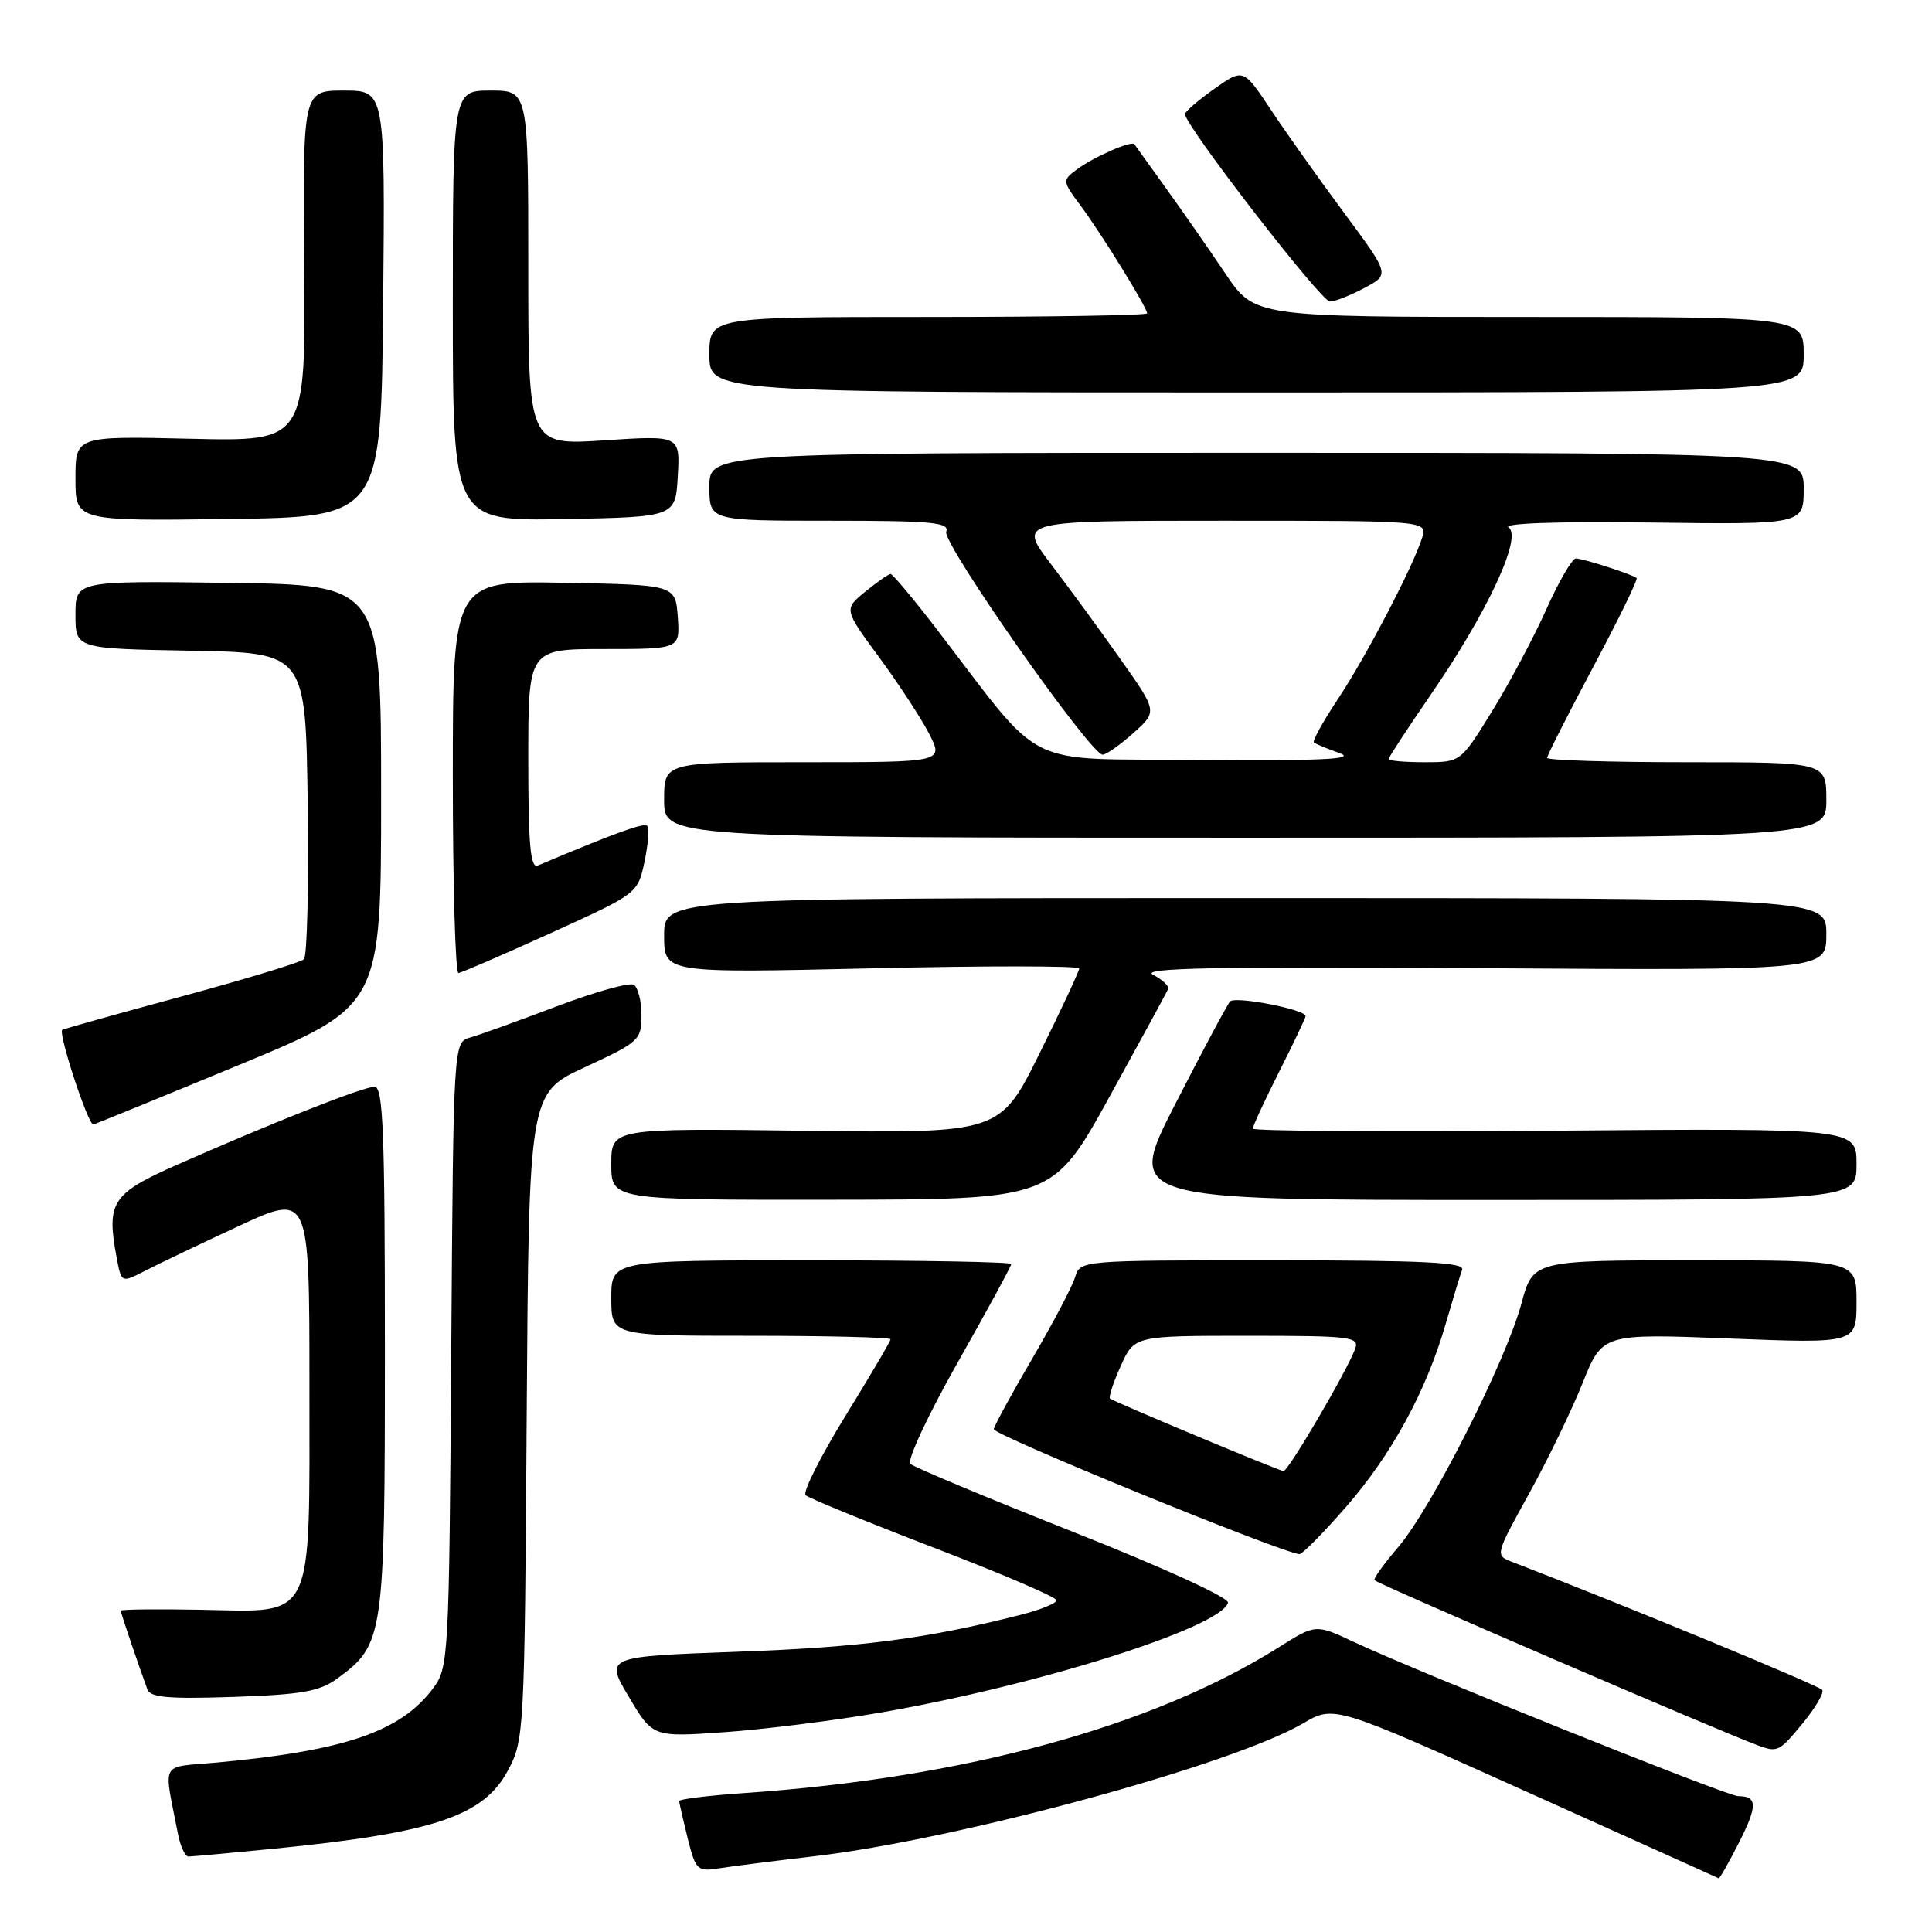 <?xml version="1.0" encoding="UTF-8" standalone="no"?>
<!DOCTYPE svg PUBLIC "-//W3C//DTD SVG 1.1//EN" "http://www.w3.org/Graphics/SVG/1.1/DTD/svg11.dtd" >
<svg xmlns="http://www.w3.org/2000/svg" xmlns:xlink="http://www.w3.org/1999/xlink" version="1.1" viewBox="0 0 256 256">
 <g >
 <path fill="currentColor"
d=" M 230.44 244.12 C 232.90 239.26 232.88 238.00 230.31 238.00 C 228.86 238.00 187.85 221.54 179.42 217.58 C 174.34 215.19 174.34 215.19 169.42 218.29 C 152.75 228.78 127.85 235.58 98.75 237.58 C 93.94 237.91 90.00 238.39 90.00 238.65 C 90.00 238.90 90.51 241.12 91.12 243.58 C 92.20 247.85 92.39 248.02 95.37 247.55 C 97.09 247.28 102.78 246.56 108.00 245.95 C 126.98 243.73 163.23 233.87 172.64 228.37 C 176.77 225.94 176.77 225.94 202.14 237.35 C 216.09 243.63 227.60 248.81 227.73 248.88 C 227.86 248.95 229.08 246.80 230.44 244.12 Z  M 36.14 244.98 C 57.40 242.88 64.06 240.67 67.29 234.62 C 69.46 230.58 69.51 229.64 69.79 187.67 C 70.08 144.83 70.08 144.83 77.54 141.39 C 84.69 138.08 85.00 137.80 85.00 134.53 C 85.00 132.65 84.54 130.83 83.98 130.49 C 83.42 130.14 78.81 131.43 73.73 133.36 C 68.65 135.28 63.51 137.14 62.29 137.48 C 60.08 138.11 60.08 138.11 59.79 179.48 C 59.51 219.68 59.44 220.94 57.41 223.68 C 53.13 229.44 45.73 231.98 28.69 233.55 C 21.07 234.25 21.67 233.13 23.58 243.00 C 23.90 244.65 24.53 246.00 24.97 246.00 C 25.42 246.00 30.45 245.54 36.14 244.98 Z  M 238.88 228.33 C 240.54 226.31 241.71 224.33 241.46 223.93 C 241.11 223.37 215.15 212.65 200.29 206.93 C 198.12 206.09 198.14 205.99 202.58 197.96 C 205.05 193.50 208.25 186.89 209.70 183.27 C 212.33 176.70 212.33 176.70 229.17 177.36 C 246.00 178.02 246.00 178.02 246.00 172.51 C 246.00 167.00 246.00 167.00 224.57 167.00 C 203.14 167.00 203.14 167.00 201.59 172.75 C 199.53 180.38 189.68 199.84 185.28 204.99 C 183.34 207.25 181.93 209.23 182.13 209.39 C 183.05 210.10 228.12 229.52 233.00 231.30 C 235.54 232.22 235.77 232.11 238.88 228.33 Z  M 116.65 226.93 C 137.57 223.31 161.63 215.71 162.72 212.38 C 162.93 211.73 154.33 207.79 142.29 203.02 C 130.86 198.49 121.11 194.42 120.63 193.97 C 120.15 193.53 122.96 187.50 126.88 180.57 C 130.80 173.65 134.00 167.76 134.00 167.49 C 134.00 167.22 122.08 167.00 107.50 167.00 C 81.00 167.00 81.00 167.00 81.00 172.00 C 81.00 177.00 81.00 177.00 99.50 177.00 C 109.67 177.00 118.00 177.21 118.00 177.46 C 118.00 177.72 115.30 182.31 112.00 187.66 C 108.70 193.02 106.34 197.72 106.75 198.12 C 107.16 198.51 114.81 201.64 123.75 205.08 C 132.69 208.51 140.00 211.64 140.00 212.04 C 140.00 212.44 137.86 213.31 135.25 213.97 C 122.73 217.15 114.10 218.27 97.83 218.86 C 80.15 219.50 80.15 219.50 83.33 224.85 C 86.50 230.19 86.50 230.19 96.00 229.52 C 101.22 229.16 110.52 227.99 116.65 226.93 Z  M 44.70 222.41 C 50.87 217.89 51.00 216.98 51.00 178.75 C 51.00 149.94 50.77 144.00 49.63 144.00 C 48.13 144.00 36.11 148.75 23.50 154.32 C 14.80 158.16 14.08 159.28 15.46 166.66 C 16.09 170.00 16.09 170.00 19.18 168.41 C 20.88 167.53 26.48 164.85 31.63 162.46 C 41.00 158.12 41.00 158.12 41.00 183.45 C 41.00 215.31 41.83 213.59 26.58 213.30 C 20.76 213.19 16.00 213.25 16.00 213.42 C 16.00 213.71 18.15 220.06 19.53 223.86 C 19.91 224.93 22.39 225.14 30.96 224.85 C 40.04 224.54 42.37 224.12 44.70 222.41 Z  M 178.29 199.75 C 184.38 192.78 188.97 184.38 191.55 175.45 C 192.50 172.18 193.48 168.94 193.74 168.25 C 194.11 167.27 188.69 167.00 168.67 167.00 C 143.13 167.00 143.13 167.00 142.45 169.25 C 142.07 170.49 139.53 175.31 136.81 179.97 C 134.08 184.62 131.78 188.86 131.68 189.37 C 131.54 190.11 169.53 205.65 172.17 205.93 C 172.53 205.97 175.29 203.19 178.29 199.75 Z  M 147.00 145.35 C 151.12 137.87 154.63 131.43 154.78 131.04 C 154.93 130.65 154.03 129.81 152.78 129.16 C 151.02 128.26 160.92 128.06 196.25 128.29 C 242.00 128.59 242.00 128.59 242.00 123.79 C 242.00 119.00 242.00 119.00 165.00 119.00 C 88.00 119.00 88.00 119.00 88.00 123.97 C 88.00 128.94 88.00 128.94 115.50 128.31 C 130.62 127.96 143.00 127.97 143.00 128.33 C 143.00 128.68 140.64 133.74 137.75 139.57 C 132.50 150.16 132.50 150.16 106.75 149.83 C 81.00 149.50 81.00 149.50 81.00 154.25 C 81.00 159.00 81.00 159.00 110.25 158.97 C 139.50 158.94 139.50 158.94 147.00 145.35 Z  M 246.00 154.25 C 246.00 149.50 246.00 149.50 206.00 149.82 C 184.00 150.00 166.00 149.87 166.00 149.55 C 166.00 149.22 167.57 145.82 169.50 142.00 C 171.43 138.18 173.00 134.87 173.00 134.64 C 173.00 133.76 163.66 131.95 162.99 132.70 C 162.60 133.14 159.34 139.24 155.75 146.25 C 149.22 159.00 149.22 159.00 197.61 159.00 C 246.00 159.00 246.00 159.00 246.00 154.25 Z  M 31.55 141.16 C 50.50 133.32 50.50 133.32 50.50 105.41 C 50.50 77.50 50.50 77.50 30.25 77.23 C 10.00 76.96 10.00 76.96 10.00 81.45 C 10.00 85.95 10.00 85.95 25.25 86.22 C 40.50 86.50 40.50 86.50 40.77 106.43 C 40.92 117.39 40.70 126.69 40.27 127.11 C 39.85 127.52 32.53 129.74 24.00 132.05 C 15.47 134.36 8.39 136.35 8.25 136.46 C 7.69 136.92 11.65 149.00 12.36 149.00 C 12.50 149.00 21.14 145.47 31.55 141.16 Z  M 73.00 123.63 C 84.50 118.40 84.50 118.40 85.40 114.18 C 85.89 111.86 86.05 109.72 85.76 109.43 C 85.32 108.98 81.45 110.39 71.25 114.69 C 70.28 115.09 70.00 111.91 70.00 100.61 C 70.00 86.00 70.00 86.00 80.06 86.00 C 90.11 86.00 90.11 86.00 89.81 81.75 C 89.50 77.50 89.50 77.50 74.75 77.22 C 60.00 76.95 60.00 76.95 60.00 102.97 C 60.00 117.29 60.34 128.97 60.75 128.93 C 61.16 128.89 66.67 126.50 73.00 123.63 Z  M 242.00 106.00 C 242.00 101.00 242.00 101.00 223.50 101.00 C 213.32 101.00 205.00 100.74 205.00 100.42 C 205.00 100.11 207.75 94.68 211.11 88.37 C 214.47 82.06 217.06 76.76 216.86 76.59 C 216.25 76.09 209.76 74.00 208.81 74.00 C 208.32 74.00 206.55 77.04 204.89 80.75 C 203.23 84.46 199.99 90.54 197.70 94.25 C 193.54 101.00 193.54 101.00 188.77 101.00 C 186.15 101.00 184.00 100.81 184.00 100.58 C 184.00 100.35 186.49 96.55 189.52 92.14 C 197.07 81.19 201.77 71.11 199.89 69.89 C 199.04 69.34 206.39 69.08 218.75 69.24 C 239.00 69.50 239.00 69.50 239.00 64.75 C 239.00 60.00 239.00 60.00 166.50 60.00 C 94.00 60.00 94.00 60.00 94.00 64.50 C 94.00 69.00 94.00 69.00 109.97 69.00 C 123.52 69.00 125.85 69.22 125.38 70.45 C 124.81 71.94 144.49 100.00 146.11 100.00 C 146.58 100.00 148.41 98.71 150.17 97.14 C 153.37 94.28 153.37 94.28 148.50 87.39 C 145.83 83.60 141.67 77.91 139.26 74.75 C 134.88 69.00 134.88 69.00 162.01 69.00 C 189.13 69.00 189.13 69.00 188.44 71.25 C 187.26 75.05 181.02 87.00 177.26 92.66 C 175.30 95.61 173.88 98.19 174.10 98.38 C 174.32 98.57 175.85 99.21 177.50 99.79 C 179.77 100.60 175.30 100.82 159.06 100.68 C 134.95 100.48 138.69 102.34 124.00 83.21 C 120.97 79.27 118.28 76.05 118.00 76.06 C 117.72 76.07 116.22 77.12 114.65 78.40 C 111.81 80.73 111.81 80.73 116.51 87.12 C 119.09 90.63 122.07 95.19 123.13 97.25 C 125.04 101.00 125.04 101.00 106.52 101.00 C 88.00 101.00 88.00 101.00 88.00 106.00 C 88.00 111.00 88.00 111.00 165.00 111.00 C 242.00 111.00 242.00 111.00 242.00 106.00 Z  M 50.77 40.25 C 51.03 12.00 51.03 12.00 45.57 12.00 C 40.12 12.00 40.12 12.00 40.31 35.25 C 40.50 58.50 40.50 58.50 25.25 58.14 C 10.00 57.78 10.00 57.78 10.00 63.41 C 10.00 69.04 10.00 69.04 30.25 68.77 C 50.50 68.50 50.50 68.50 50.77 40.25 Z  M 89.81 63.10 C 90.12 57.69 90.12 57.69 80.06 58.35 C 70.00 59.01 70.00 59.01 70.00 35.51 C 70.00 12.00 70.00 12.00 65.00 12.00 C 60.00 12.00 60.00 12.00 60.00 40.53 C 60.00 69.05 60.00 69.05 74.75 68.78 C 89.50 68.50 89.50 68.50 89.81 63.10 Z  M 239.00 47.00 C 239.00 42.00 239.00 42.00 202.62 42.00 C 166.24 42.00 166.24 42.00 162.37 36.25 C 160.24 33.09 156.72 28.02 154.54 25.00 C 152.36 21.98 150.46 19.33 150.32 19.12 C 149.96 18.57 144.87 20.81 142.61 22.51 C 140.76 23.89 140.78 24.02 143.16 27.22 C 145.88 30.86 152.00 40.76 152.00 41.52 C 152.00 41.78 138.95 42.00 123.00 42.00 C 94.00 42.00 94.00 42.00 94.00 47.00 C 94.00 52.00 94.00 52.00 166.50 52.00 C 239.00 52.00 239.00 52.00 239.00 47.00 Z  M 180.82 38.14 C 184.15 36.37 184.15 36.37 178.14 28.26 C 174.83 23.80 170.47 17.66 168.44 14.60 C 164.75 9.05 164.75 9.05 160.90 11.77 C 158.78 13.27 157.03 14.78 157.02 15.11 C 156.97 16.57 175.08 40.00 176.23 39.96 C 176.93 39.94 179.00 39.12 180.82 38.14 Z  M 158.50 190.25 C 152.45 187.72 147.32 185.51 147.09 185.33 C 146.87 185.16 147.50 183.22 148.50 181.01 C 150.30 177.00 150.30 177.00 165.26 177.00 C 179.08 177.00 180.16 177.13 179.56 178.75 C 178.42 181.78 170.67 195.00 170.07 194.93 C 169.76 194.89 164.55 192.78 158.50 190.25 Z "/>
</g>
</svg>